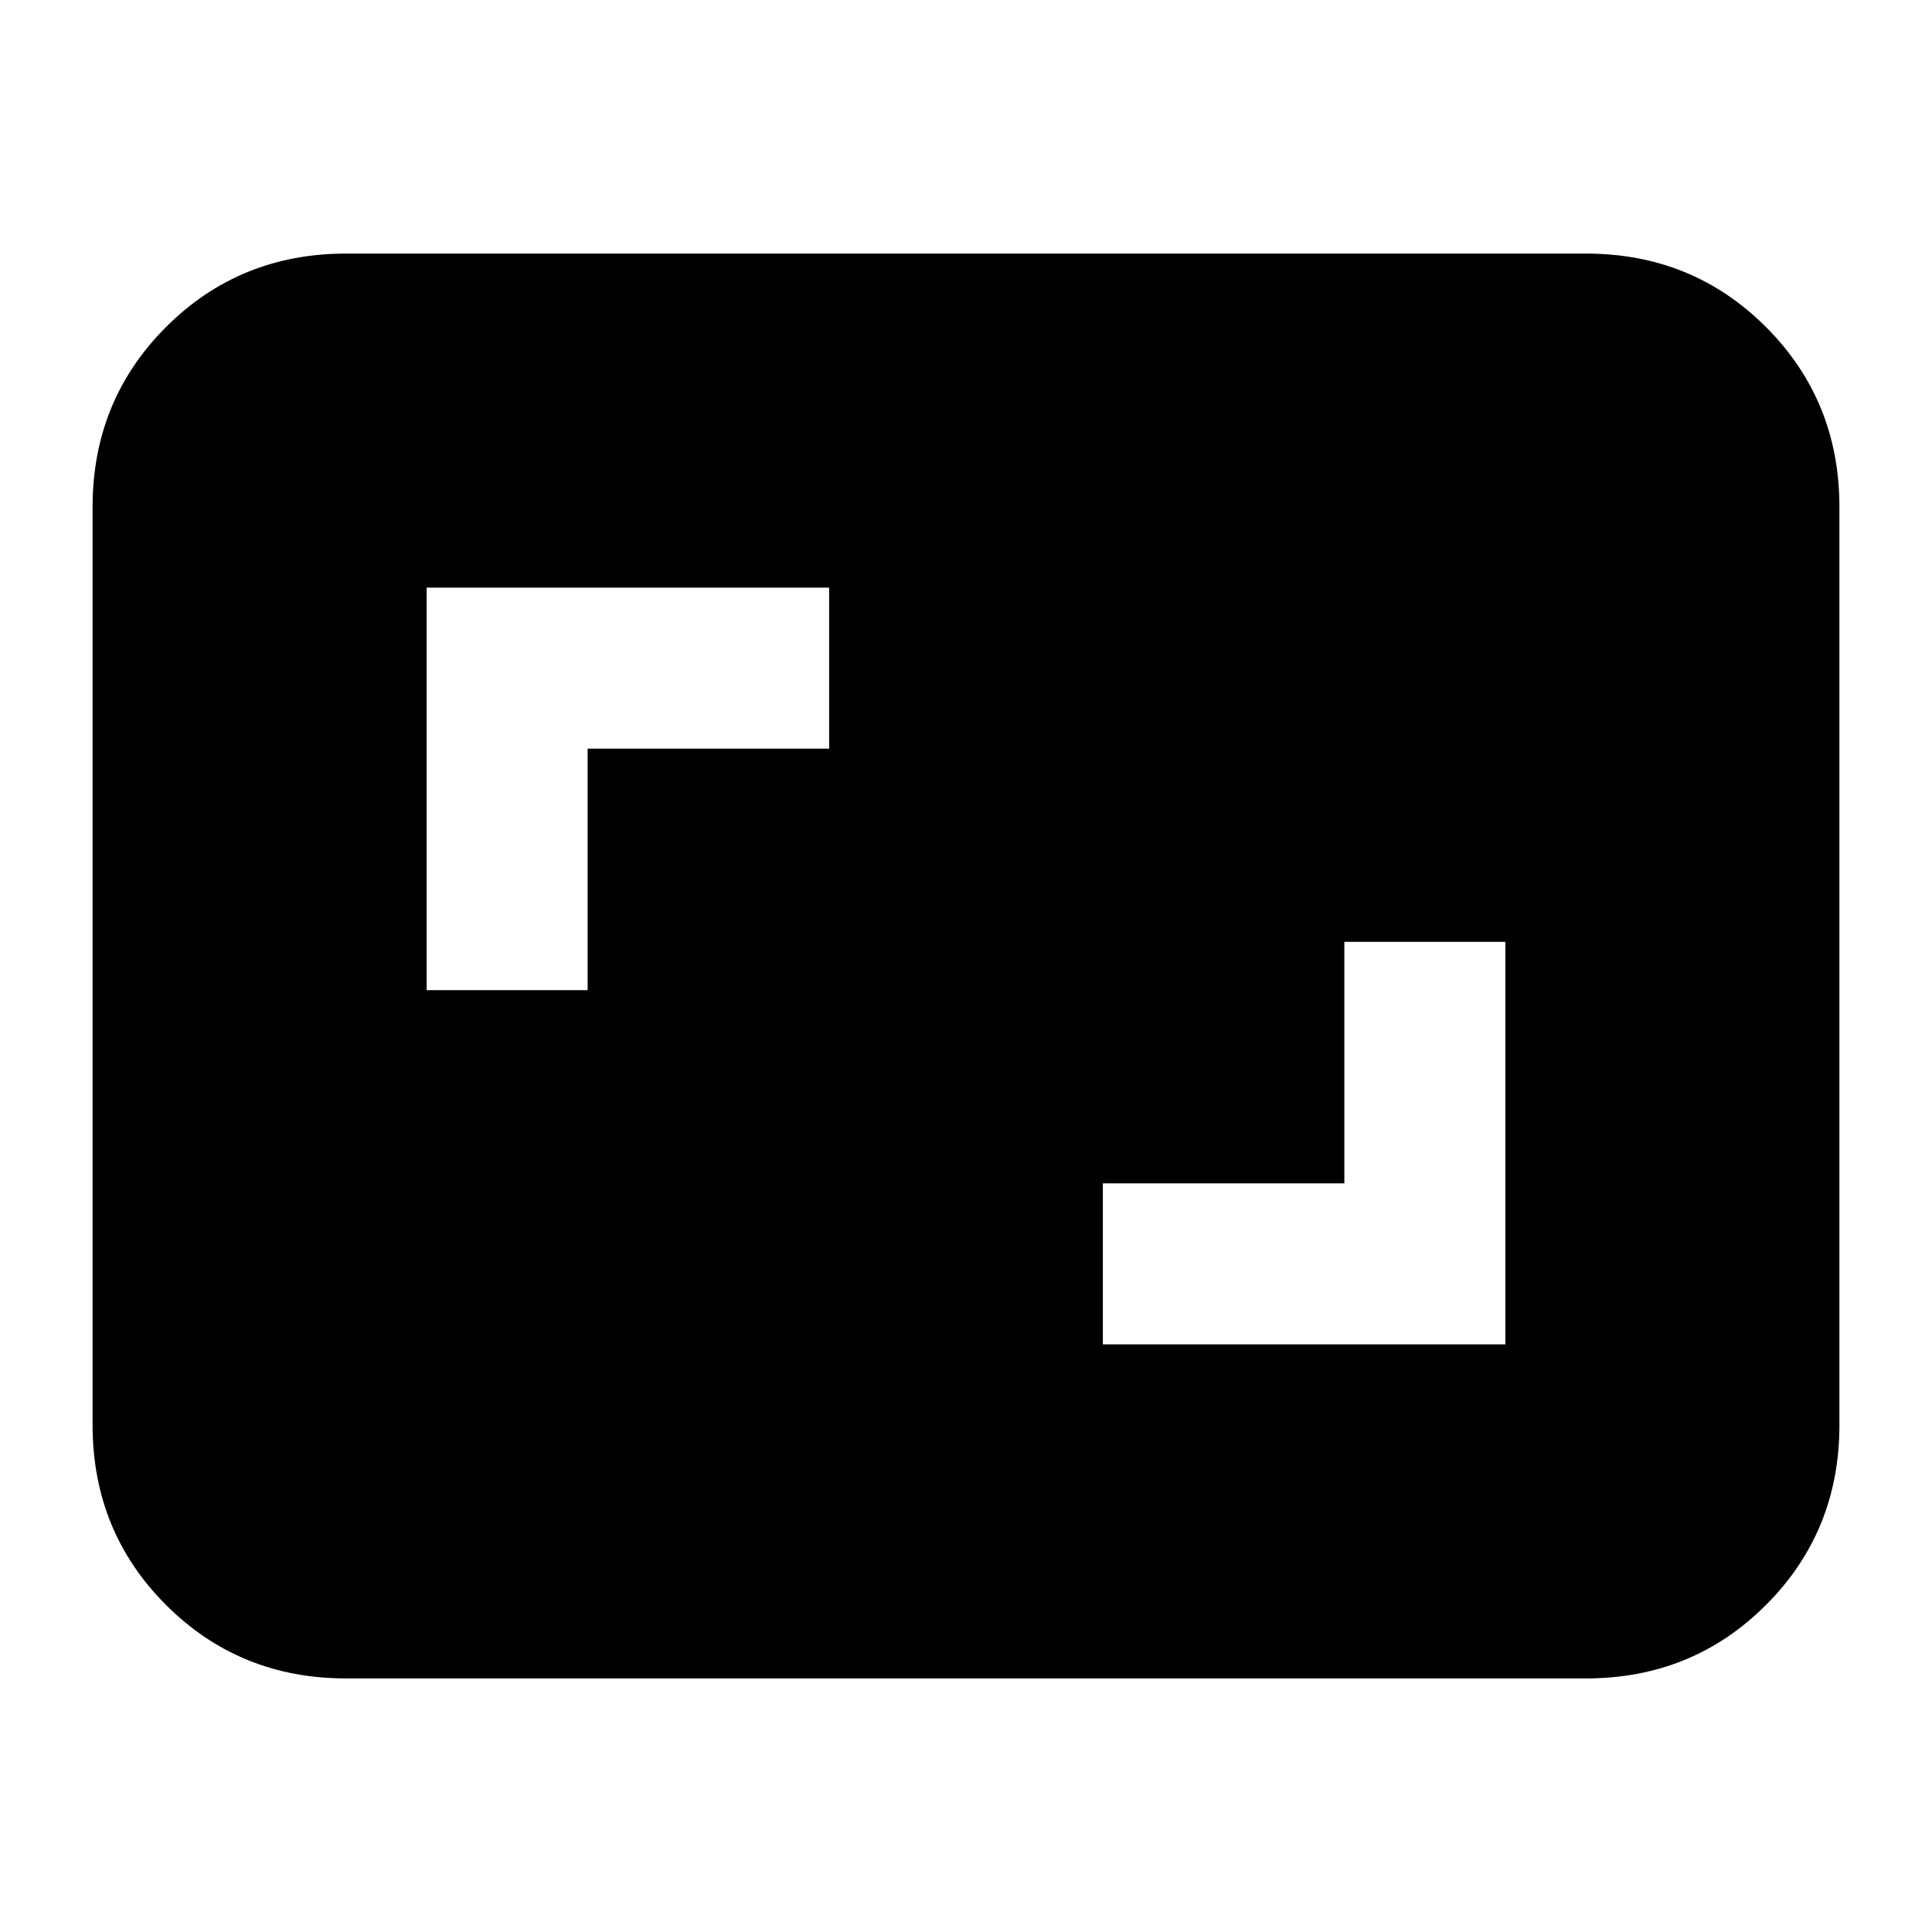 <svg xmlns="http://www.w3.org/2000/svg" height="24" viewBox="0 -960 960 960" width="24"><path d="M548-292h200v-200h-80v120H548v80ZM212-468h80v-120h120v-80H212v200Zm-40 342q-53 0-89.5-36.5T46-252v-456q0-53 36.5-89.5T172-834h616q53 0 89.5 36.5T914-708v456q0 53-36.5 89.5T788-126H172Z"/></svg>